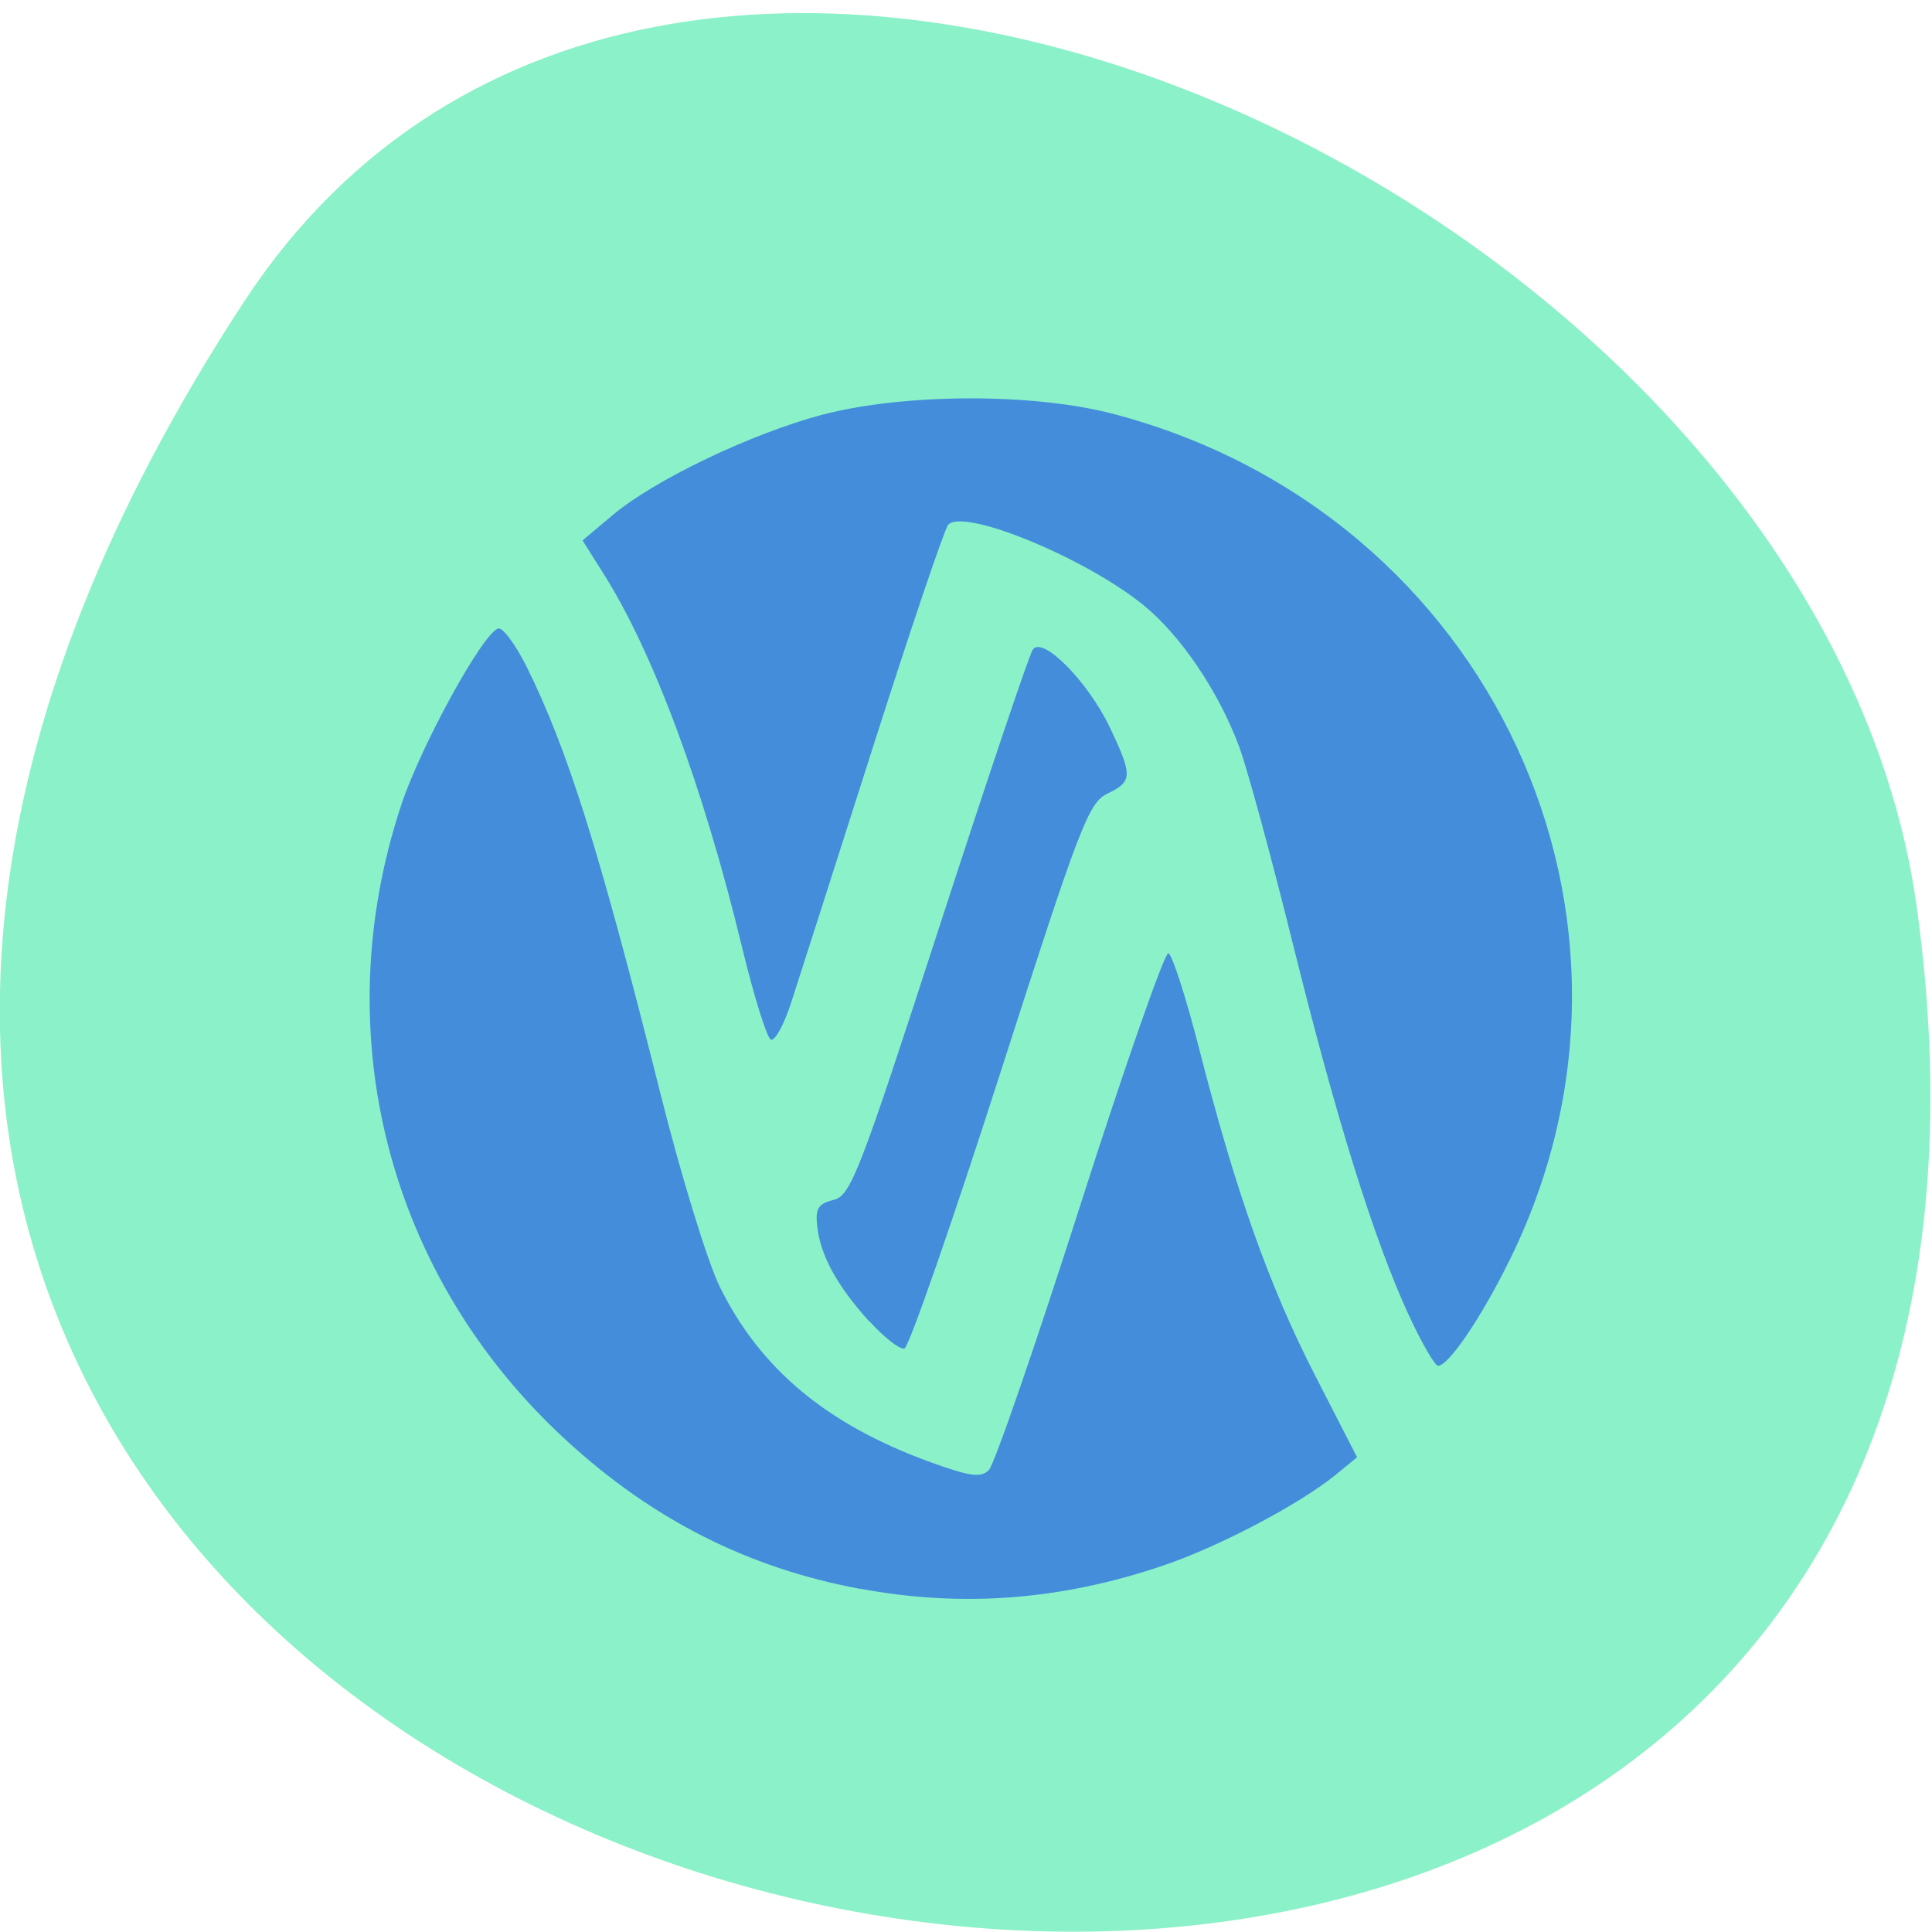 <svg xmlns="http://www.w3.org/2000/svg" viewBox="0 0 32 32"><path d="m 4.04 5 c -18.301 27.977 31.688 38.801 27.707 10.02 c -1.625 -11.738 -20.703 -20.723 -27.707 -10.02" fill="#8bf1c8"/><path d="m 14.242 26.316 c -1.844 -0.344 -3.426 -1.141 -4.855 -2.453 c -2.949 -2.699 -4 -6.727 -2.742 -10.527 c 0.324 -0.98 1.348 -2.844 1.605 -2.926 c 0.074 -0.023 0.281 0.254 0.465 0.617 c 0.688 1.387 1.203 3.02 2.227 7.098 c 0.336 1.34 0.777 2.777 0.98 3.188 c 0.668 1.359 1.773 2.281 3.48 2.902 c 0.668 0.242 0.848 0.266 0.977 0.133 c 0.09 -0.09 0.77 -2.059 1.512 -4.379 c 0.742 -2.32 1.402 -4.203 1.461 -4.18 c 0.063 0.02 0.293 0.734 0.512 1.59 c 0.605 2.363 1.156 3.918 1.922 5.41 l 0.691 1.348 l -0.367 0.301 c -0.613 0.492 -1.941 1.191 -2.867 1.5 c -1.676 0.566 -3.316 0.691 -5 0.375 m 9.09 -4.531 c -0.578 -1.258 -1.195 -3.234 -1.914 -6.129 c -0.352 -1.426 -0.754 -2.898 -0.891 -3.277 c -0.344 -0.926 -0.977 -1.863 -1.605 -2.367 c -0.973 -0.781 -2.965 -1.598 -3.219 -1.316 c -0.059 0.066 -0.621 1.723 -1.246 3.684 c -0.625 1.961 -1.234 3.859 -1.352 4.223 c -0.117 0.363 -0.266 0.641 -0.336 0.621 c -0.066 -0.023 -0.281 -0.715 -0.48 -1.535 c -0.637 -2.637 -1.465 -4.871 -2.289 -6.176 l -0.352 -0.559 l 0.488 -0.41 c 0.688 -0.586 2.313 -1.363 3.484 -1.672 c 1.359 -0.355 3.492 -0.363 4.824 -0.012 c 6.254 1.645 9.379 8.383 6.531 14.07 c -0.461 0.926 -0.988 1.695 -1.156 1.695 c -0.055 0 -0.273 -0.379 -0.488 -0.844 m -8.938 0.105 c -0.535 -0.594 -0.805 -1.09 -0.859 -1.574 c -0.031 -0.293 0.016 -0.371 0.27 -0.434 c 0.285 -0.07 0.426 -0.43 1.75 -4.512 c 0.793 -2.441 1.488 -4.512 1.551 -4.602 c 0.156 -0.238 0.914 0.523 1.281 1.297 c 0.375 0.793 0.371 0.887 -0.043 1.086 c -0.316 0.152 -0.457 0.523 -1.785 4.656 c -0.793 2.469 -1.504 4.508 -1.578 4.535 c -0.074 0.023 -0.336 -0.18 -0.582 -0.453" fill="#438ddb"/></svg>